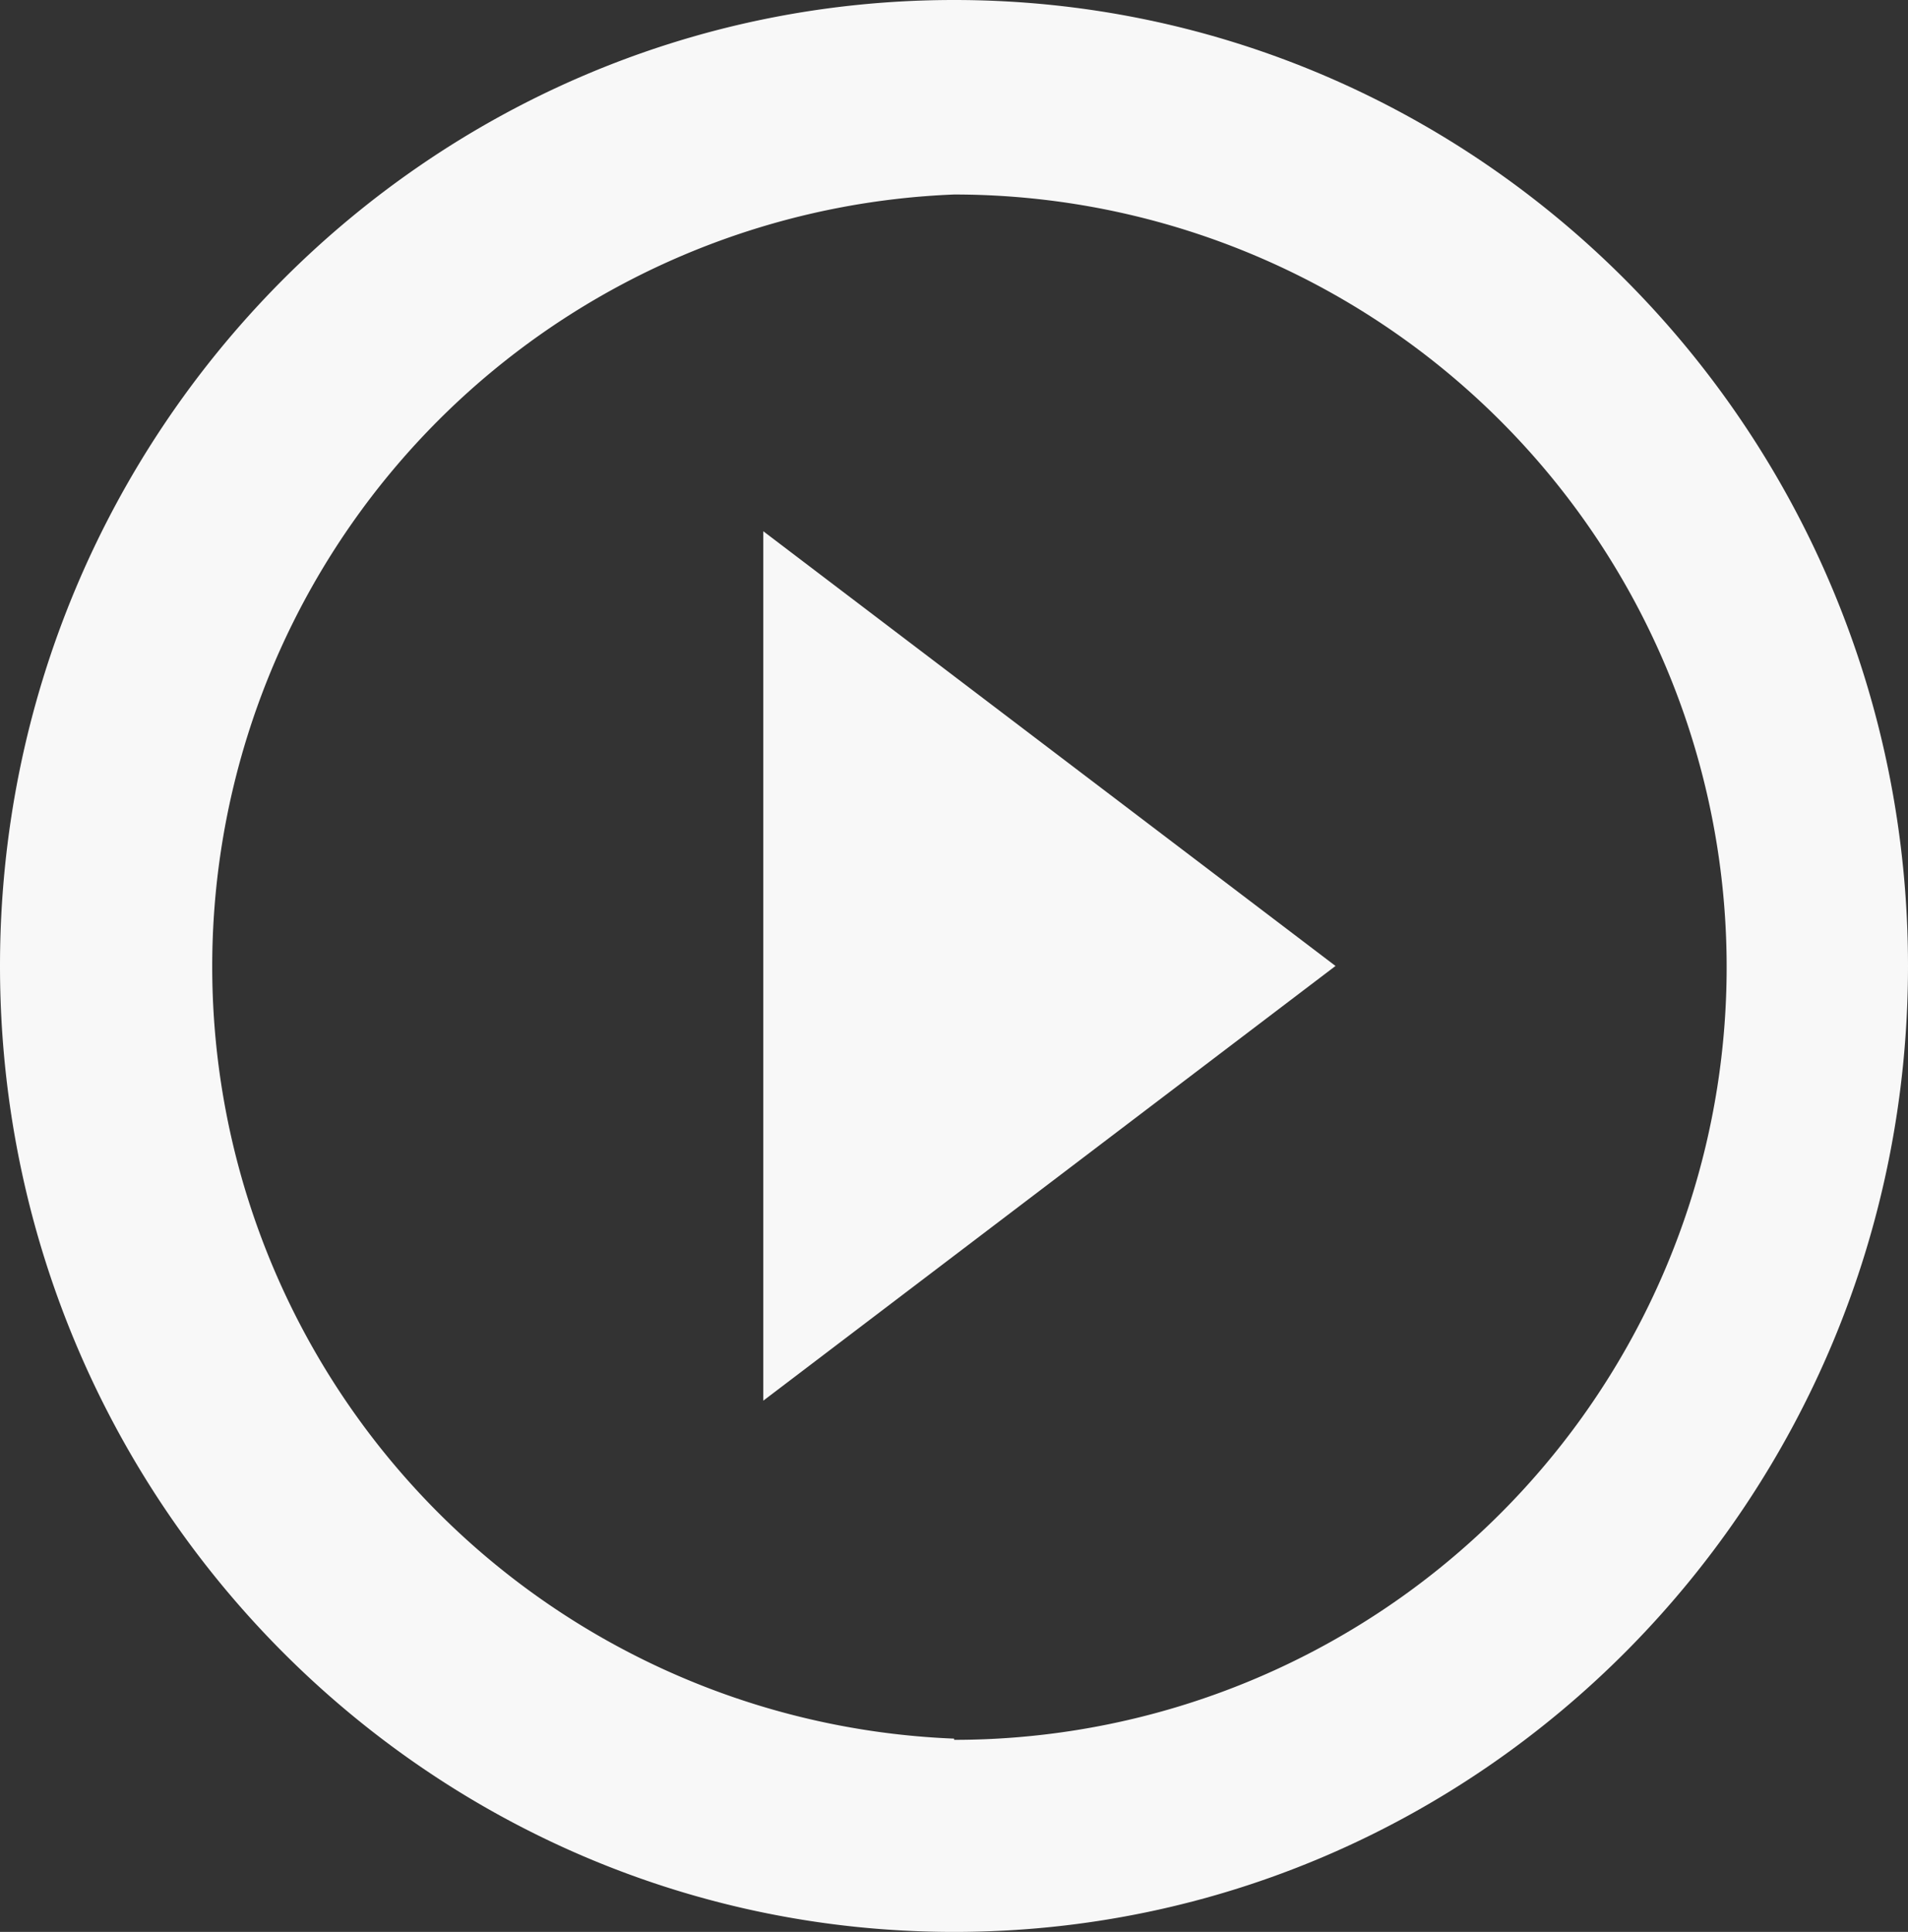 <svg id="Capa_1" data-name="Capa 1" xmlns="http://www.w3.org/2000/svg" viewBox="0 0 78.49 79.46"><rect x="0" y="0" width="78.49" height="79.46" fill="#333333" stroke="none"/><defs><style>.cls-1{fill:#f8f8f8;}</style></defs><path id="Icon_material-play-circle-outline" data-name="Icon material-play-circle-outline" class="cls-1" d="M31.4,57.61,54.94,39.73,31.4,21.85ZM39.25,0C17.58,0,0,17.8,0,39.73S17.58,79.46,39.25,79.46s39.24-17.8,39.24-39.73S60.91,0,39.25,0Zm0,71.51A31.78,31.78,0,0,1,39.25,8a31.78,31.78,0,0,1,0,63.56Z"/></svg>